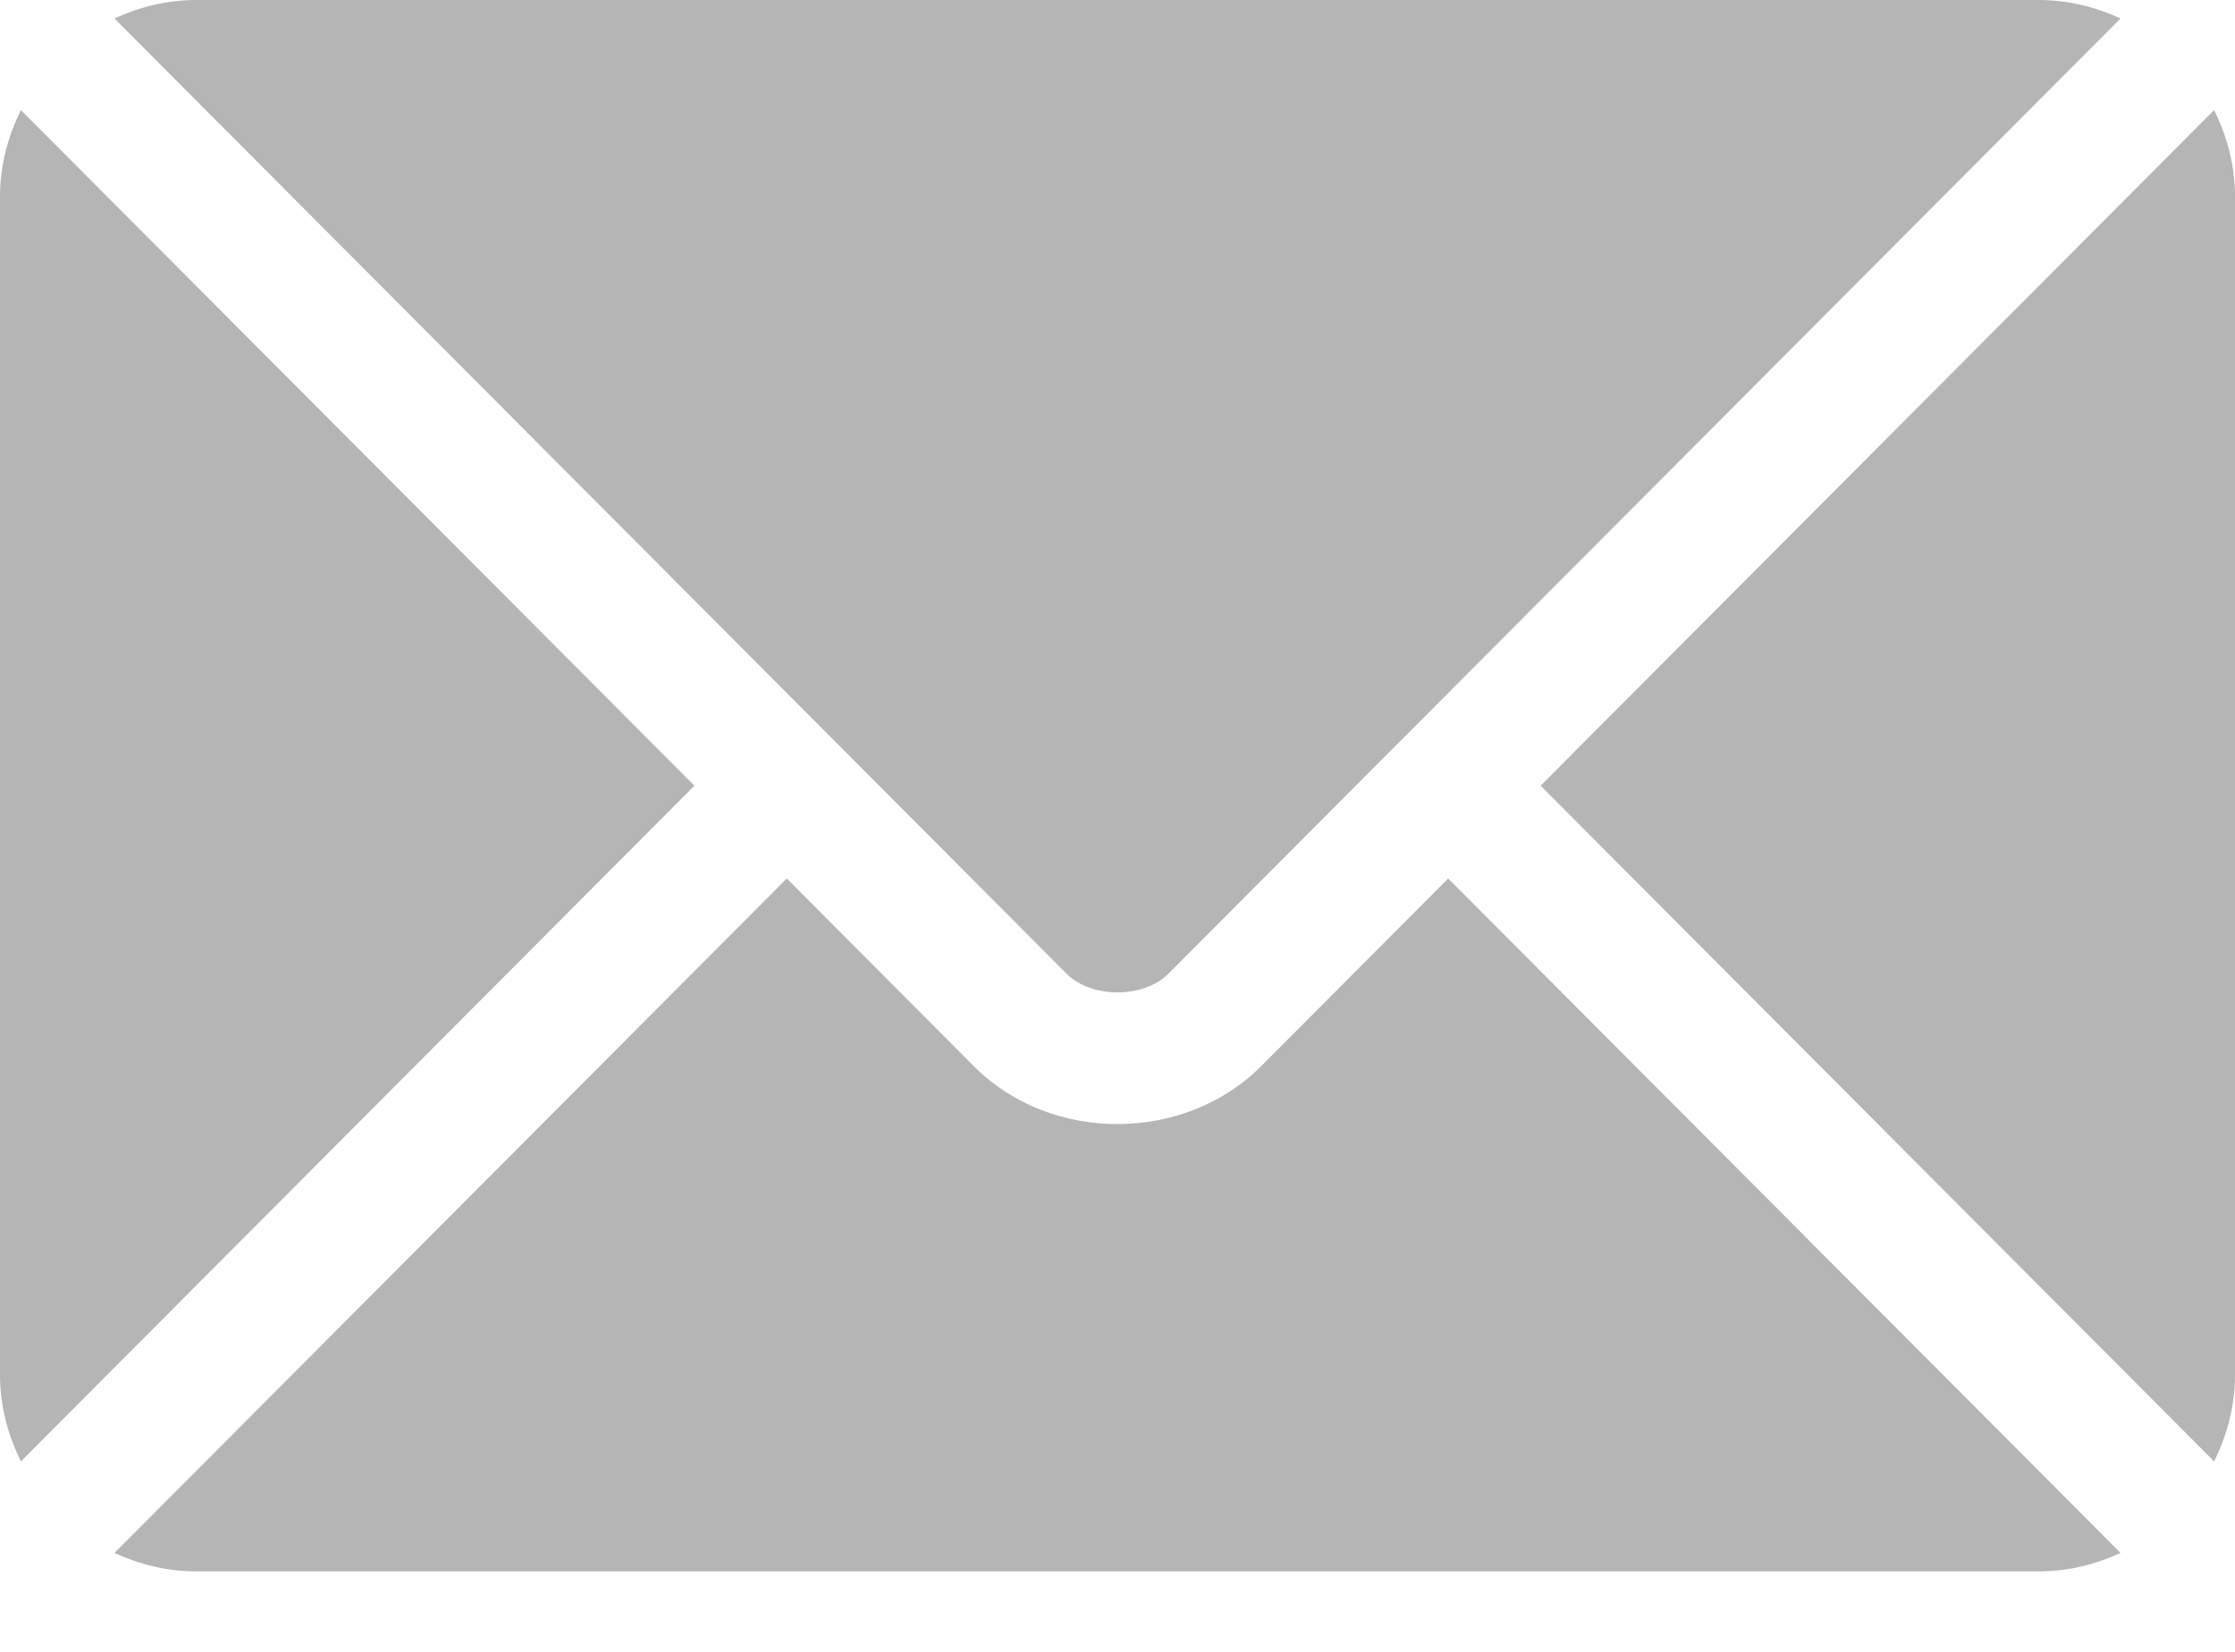 <svg width="23" height="17" viewBox="0 0 23 17" fill="none" xmlns="http://www.w3.org/2000/svg">
<g id="Group 813">
<g id="Group">
<g id="Group_2">
<path id="Vector" d="M14.903 9.041L12.977 10.974C12.196 11.758 10.821 11.775 10.023 10.974L8.097 9.041L1.178 15.982C1.436 16.101 1.72 16.172 2.021 16.172H20.979C21.28 16.172 21.564 16.101 21.822 15.982L14.903 9.041Z" fill="#B5B5B5"/>
</g>
</g>
<g id="Group_3">
<g id="Group_4">
<path id="Vector_2" d="M20.979 0H2.022C1.72 0 1.436 0.071 1.178 0.19L8.571 7.608C8.572 7.608 8.572 7.608 8.573 7.609C8.573 7.609 8.573 7.61 8.573 7.61L10.977 10.022C11.233 10.277 11.767 10.277 12.023 10.022L14.426 7.61C14.426 7.61 14.427 7.609 14.427 7.609C14.427 7.609 14.428 7.608 14.429 7.608L21.822 0.19C21.564 0.071 21.28 0 20.979 0Z" fill="#B5B5B5"/>
</g>
</g>
<g id="Group_5">
<g id="Group_6">
<path id="Vector_3" d="M0.215 1.133C0.082 1.402 0 1.701 0 2.022V14.151C0 14.471 0.082 14.77 0.215 15.04L7.146 8.086L0.215 1.133Z" fill="#B5B5B5"/>
</g>
</g>
<g id="Group_7">
<g id="Group_8">
<path id="Vector_4" d="M22.785 1.133L15.854 8.086L22.785 15.04C22.918 14.77 23 14.471 23 14.151V2.022C23 1.701 22.918 1.402 22.785 1.133Z" fill="#B5B5B5"/>
</g>
</g>
</g>
</svg>
